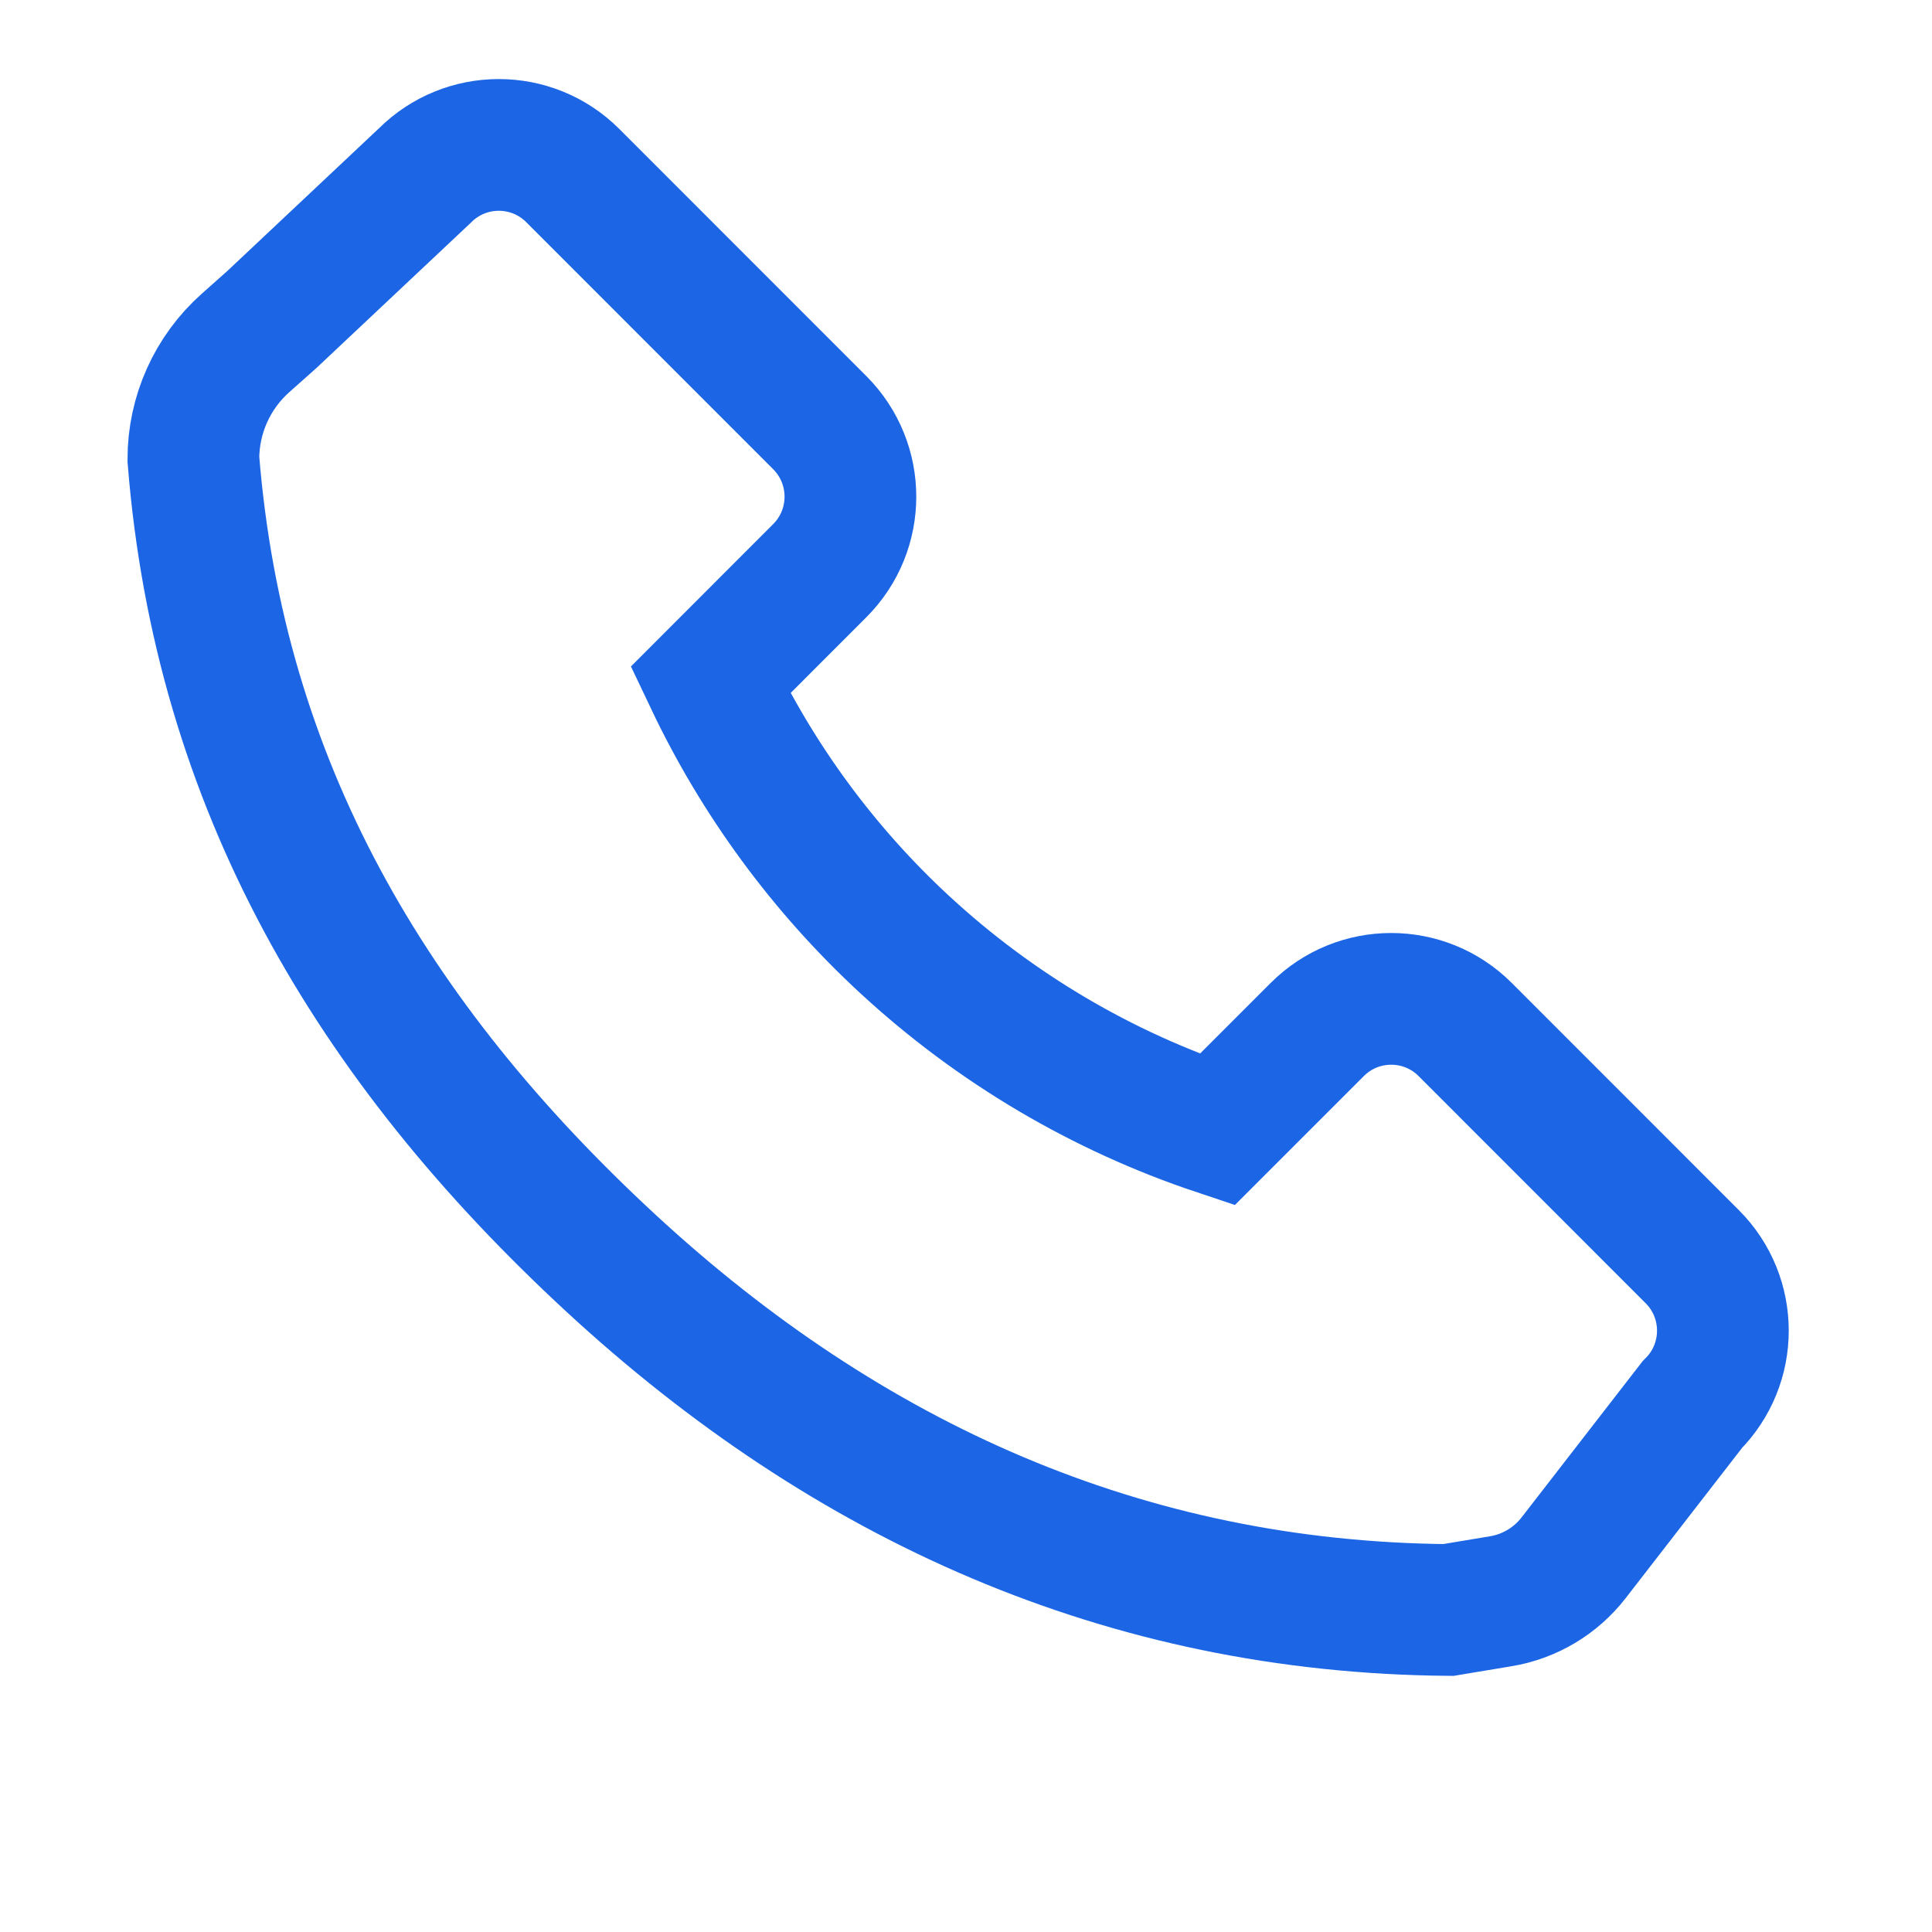<svg width="22" height="22" viewBox="0 0 22 22" fill="none" xmlns="http://www.w3.org/2000/svg">
    <path fill-rule="evenodd" clip-rule="evenodd" d="M3.095 3.639L4.838 1.999C5.303 1.534 6.057 1.534 6.522 1.999L9.335 4.813C9.8 5.279 9.8 6.033 9.335 6.498L8.089 7.745C8.624 8.872 9.372 9.897 10.304 10.758C11.336 11.711 12.55 12.425 13.86 12.863L15 11.723C15.465 11.258 16.219 11.258 16.684 11.723L19.27 14.31C19.735 14.775 19.735 15.53 19.27 15.995L17.918 17.74C17.714 18.003 17.417 18.18 17.088 18.234V18.234L16.493 18.333C12.82 18.302 9.658 16.879 6.957 14.384C4.226 11.86 2.498 8.935 2.202 5.227V5.227C2.202 4.722 2.418 4.241 2.796 3.905L3.095 3.639Z" stroke="#1C66E5" stroke-width="1.5"/>
</svg>
